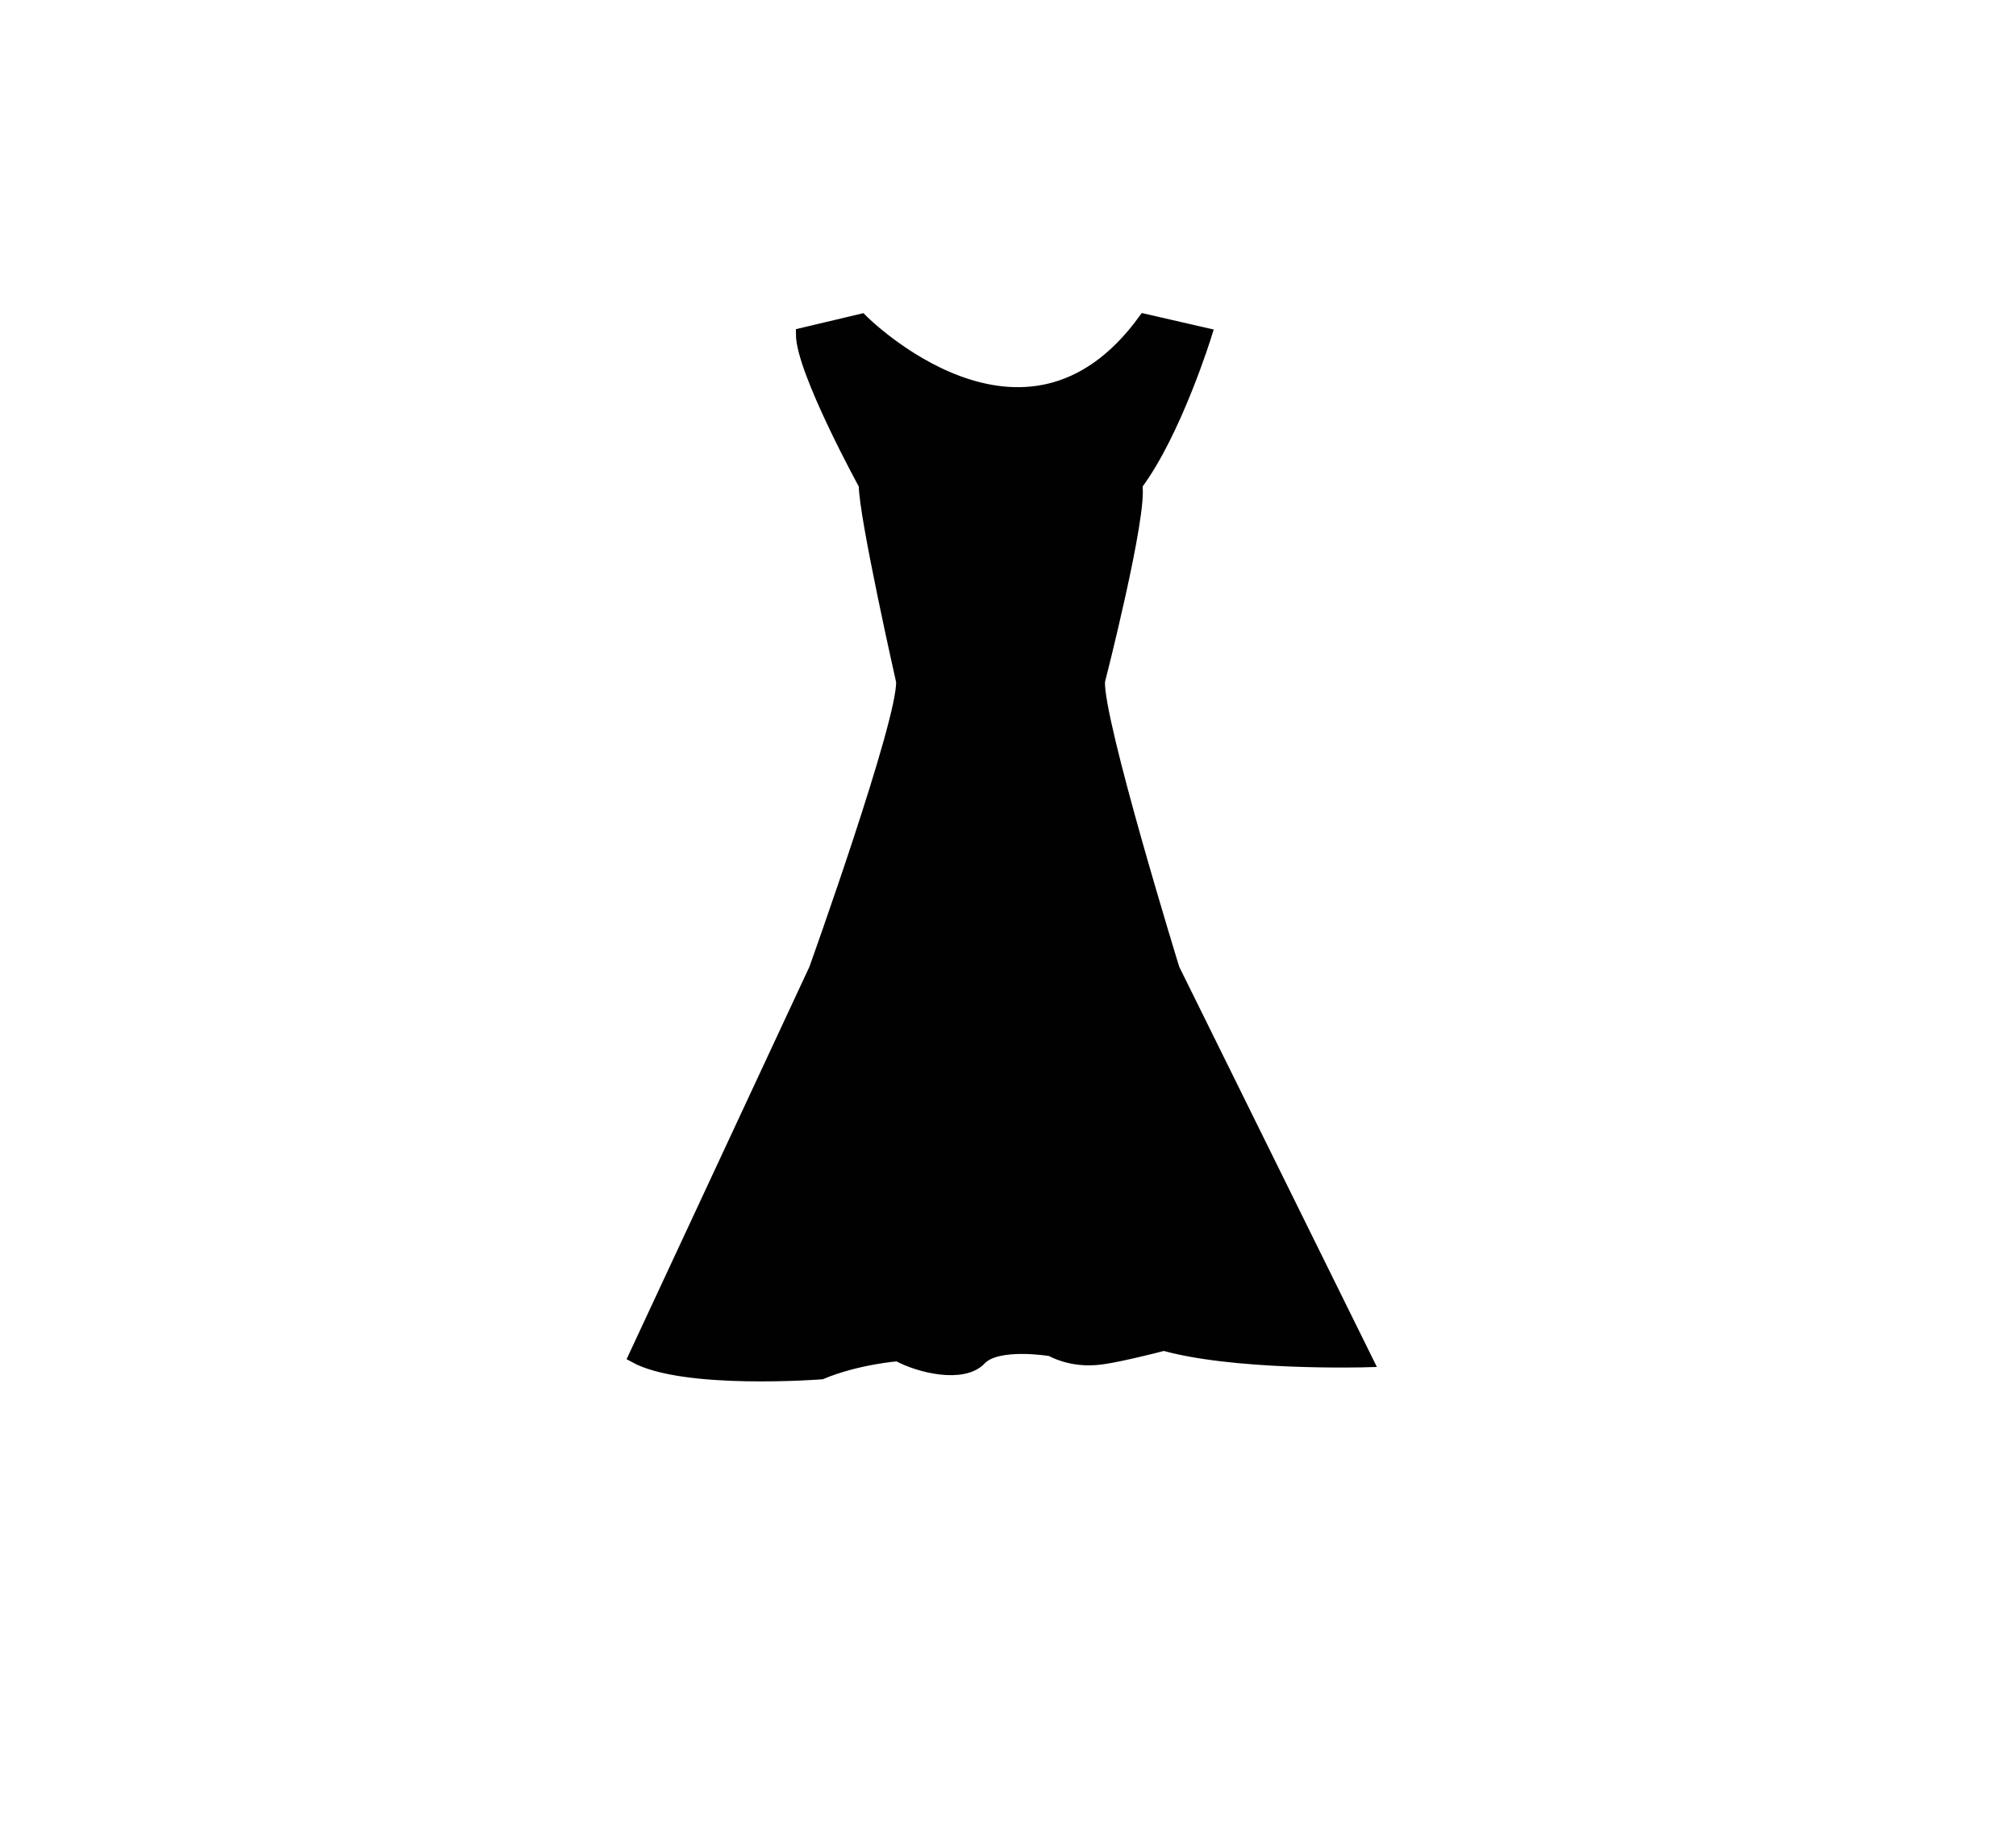 <?xml version="1.0" encoding="utf-8"?>
<!-- Generator: Adobe Illustrator 15.0.0, SVG Export Plug-In . SVG Version: 6.00 Build 0)  -->
<!DOCTYPE svg PUBLIC "-//W3C//DTD SVG 1.1//EN" "http://www.w3.org/Graphics/SVG/1.1/DTD/svg11.dtd">
<svg version="1.1" id="Layer_1" xmlns="http://www.w3.org/2000/svg" xmlns:xlink="http://www.w3.org/1999/xlink" x="0px" y="0px"
	 width="162px" height="148px" viewBox="0 0 162 148" enable-background="new 0 0 162 148" xml:space="preserve">
<path fill="#010101" stroke="#010101" d="M94.294,77.867c0,0-6.163-19.972-6-23.127c0,0,3.456-13.49,3-15.781c0.213-0.566,0,0,0,0
	s0.28-0.358,0,0c-0.012-0.021,0.012,0.021,0,0c0.18-0.241-0.257,0.344,0,0c3.156-4.207,5.599-12.115,5.599-12.115l-4.934-1.132
	c-9.627,13.268-22.734,0-22.734,0l-4.771,1.132c0,2.913,5.051,12.115,5.051,12.115c0,2.508,3,15.781,3,15.781
	c0.163,3.155-7,23.127-7,23.127L51,109c3.966,2.184,14.991,1.331,14.991,1.331c2.913-1.213,6.148-1.456,6.148-1.456
	c1.778,0.971,5.258,1.78,6.634,0.323c1.375-1.456,5.661-0.728,5.661-0.728c1.861,0.971,3.642,0.728,4.207,0.647
	c1.472-0.21,4.449-0.972,4.449-0.972s-5.744-2.021,0-0.242s16.76,1.455,16.76,1.455L94.294,77.867z"/>
</svg>
